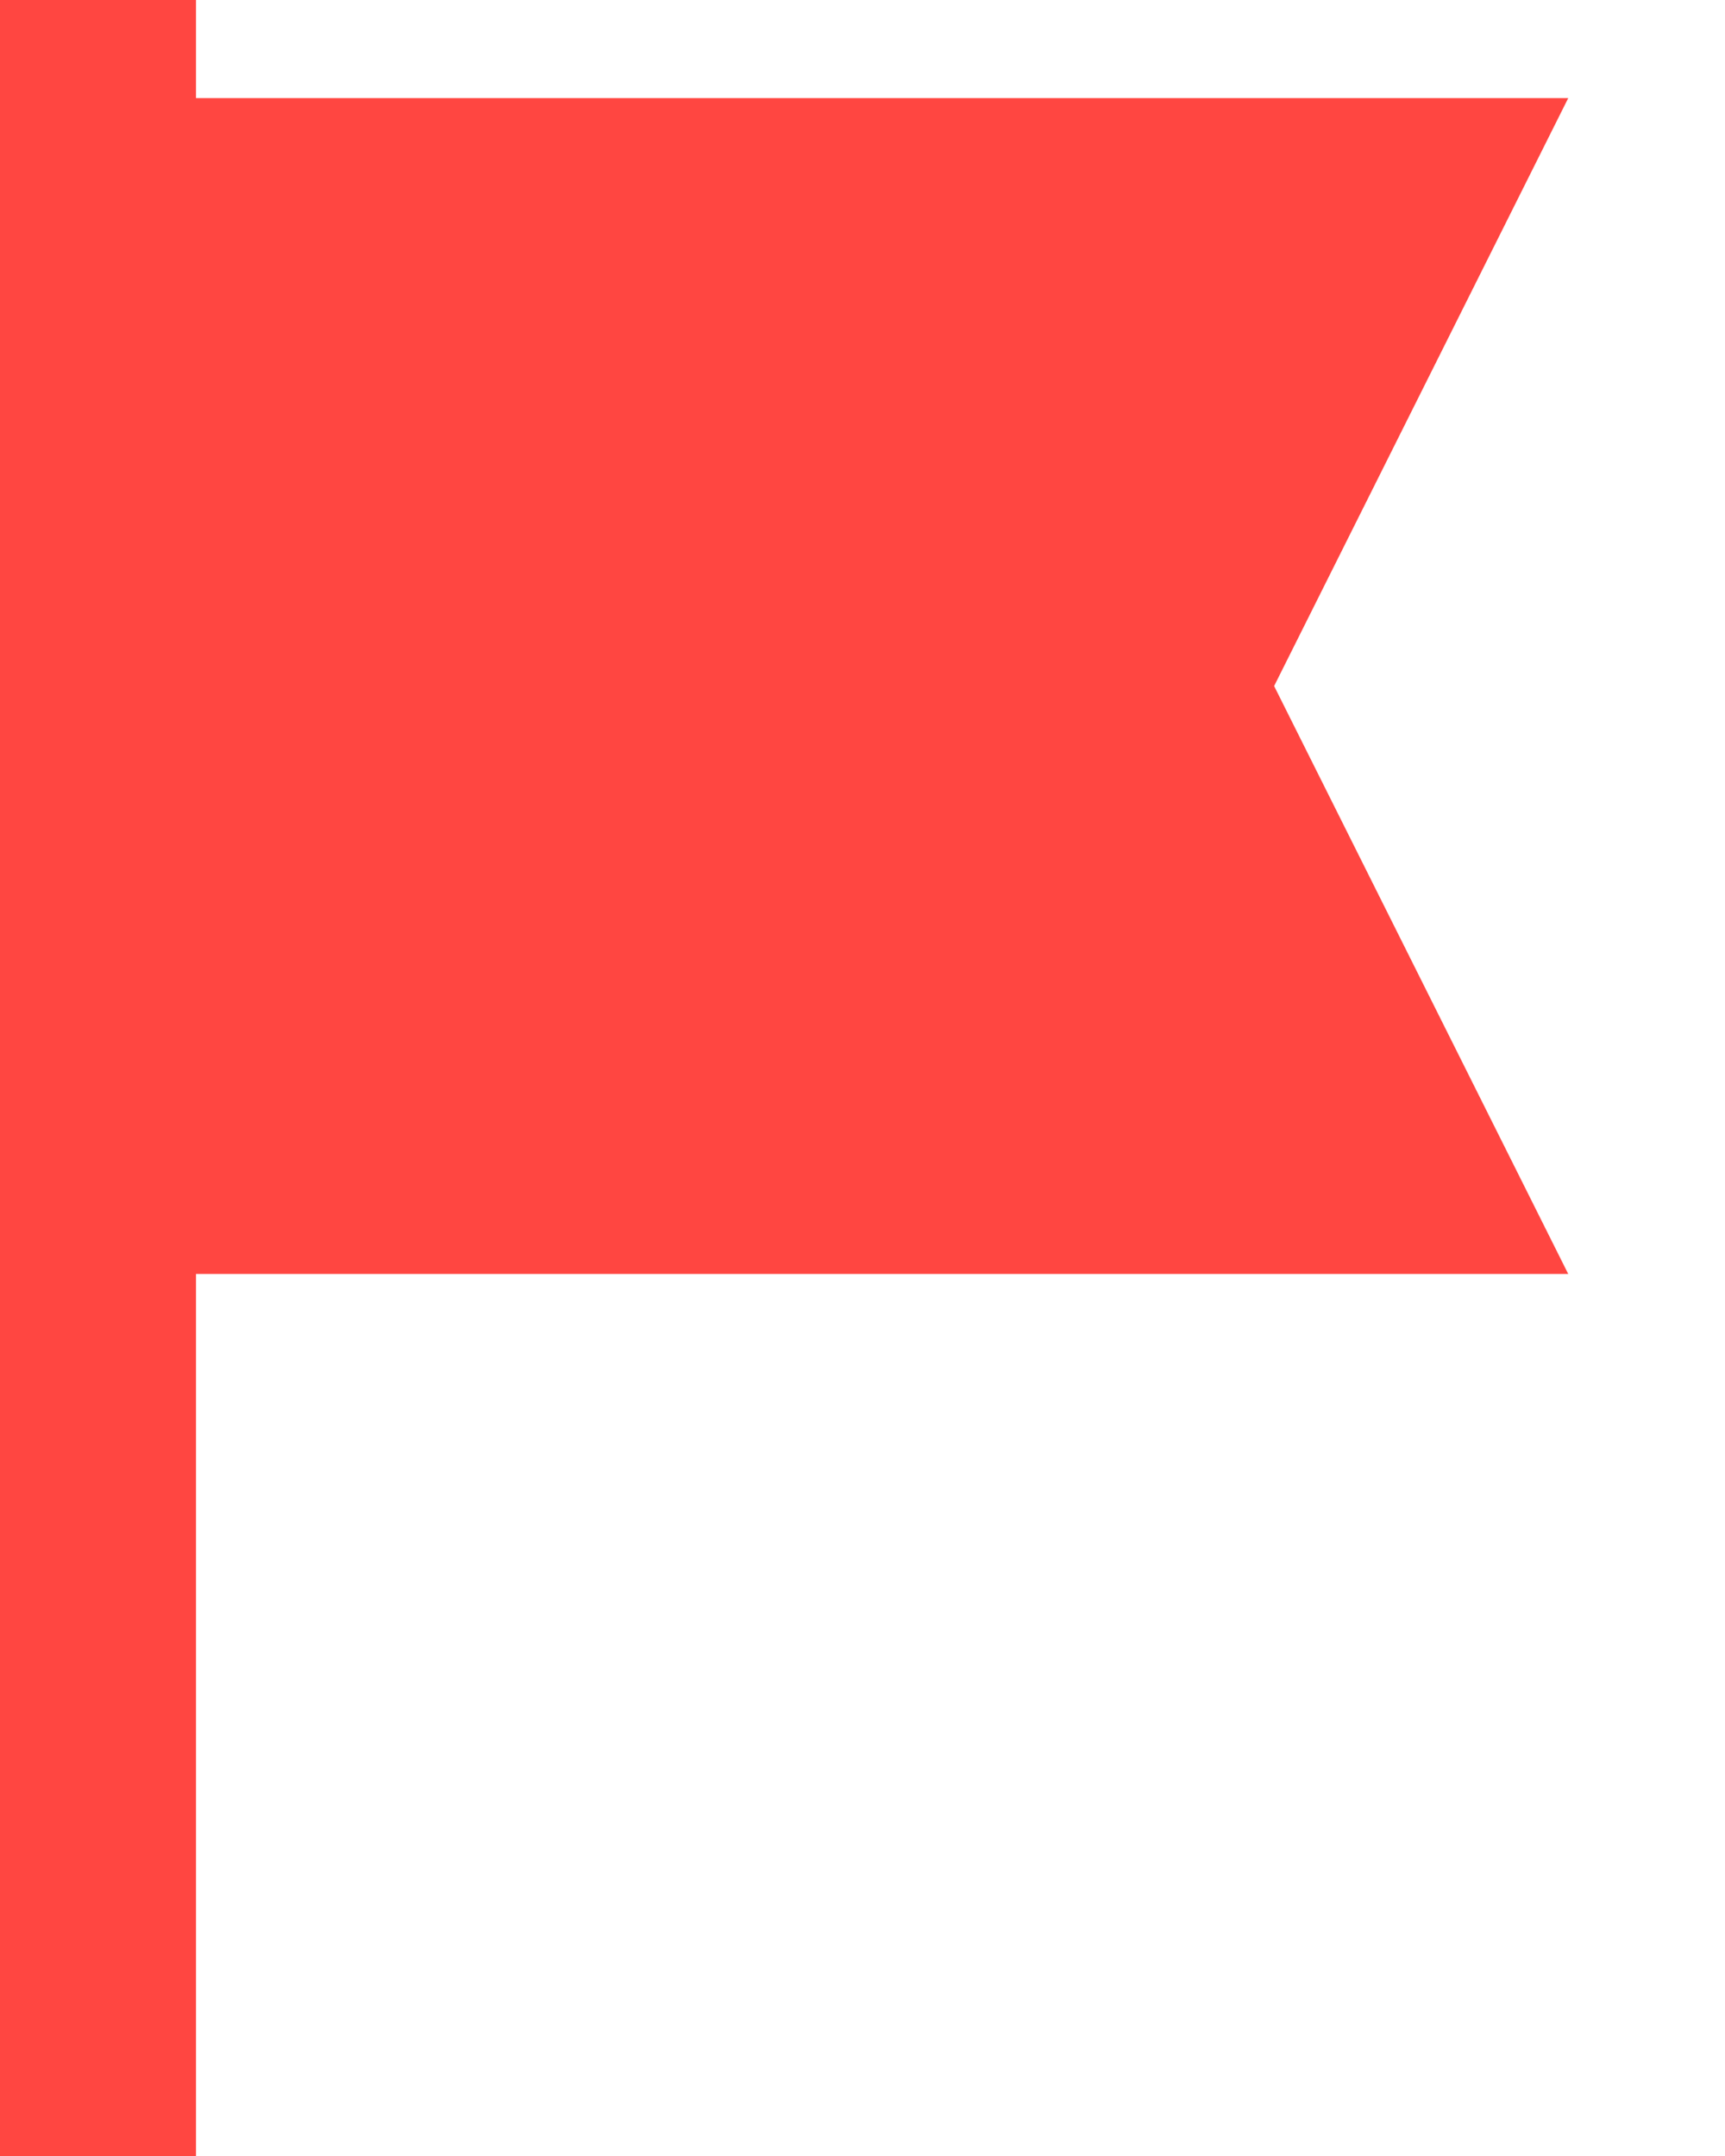 <svg width="8" height="10" viewBox="0 0 8 10" fill="none" xmlns="http://www.w3.org/2000/svg">
<path id="Icon &#226;&#128;&#148; flag" d="M7.273 0.455H0.909V0H0V10H0.909V5.909H7.273L5.909 3.182L7.273 0.455Z" fill="#FF4641"/>
</svg>
